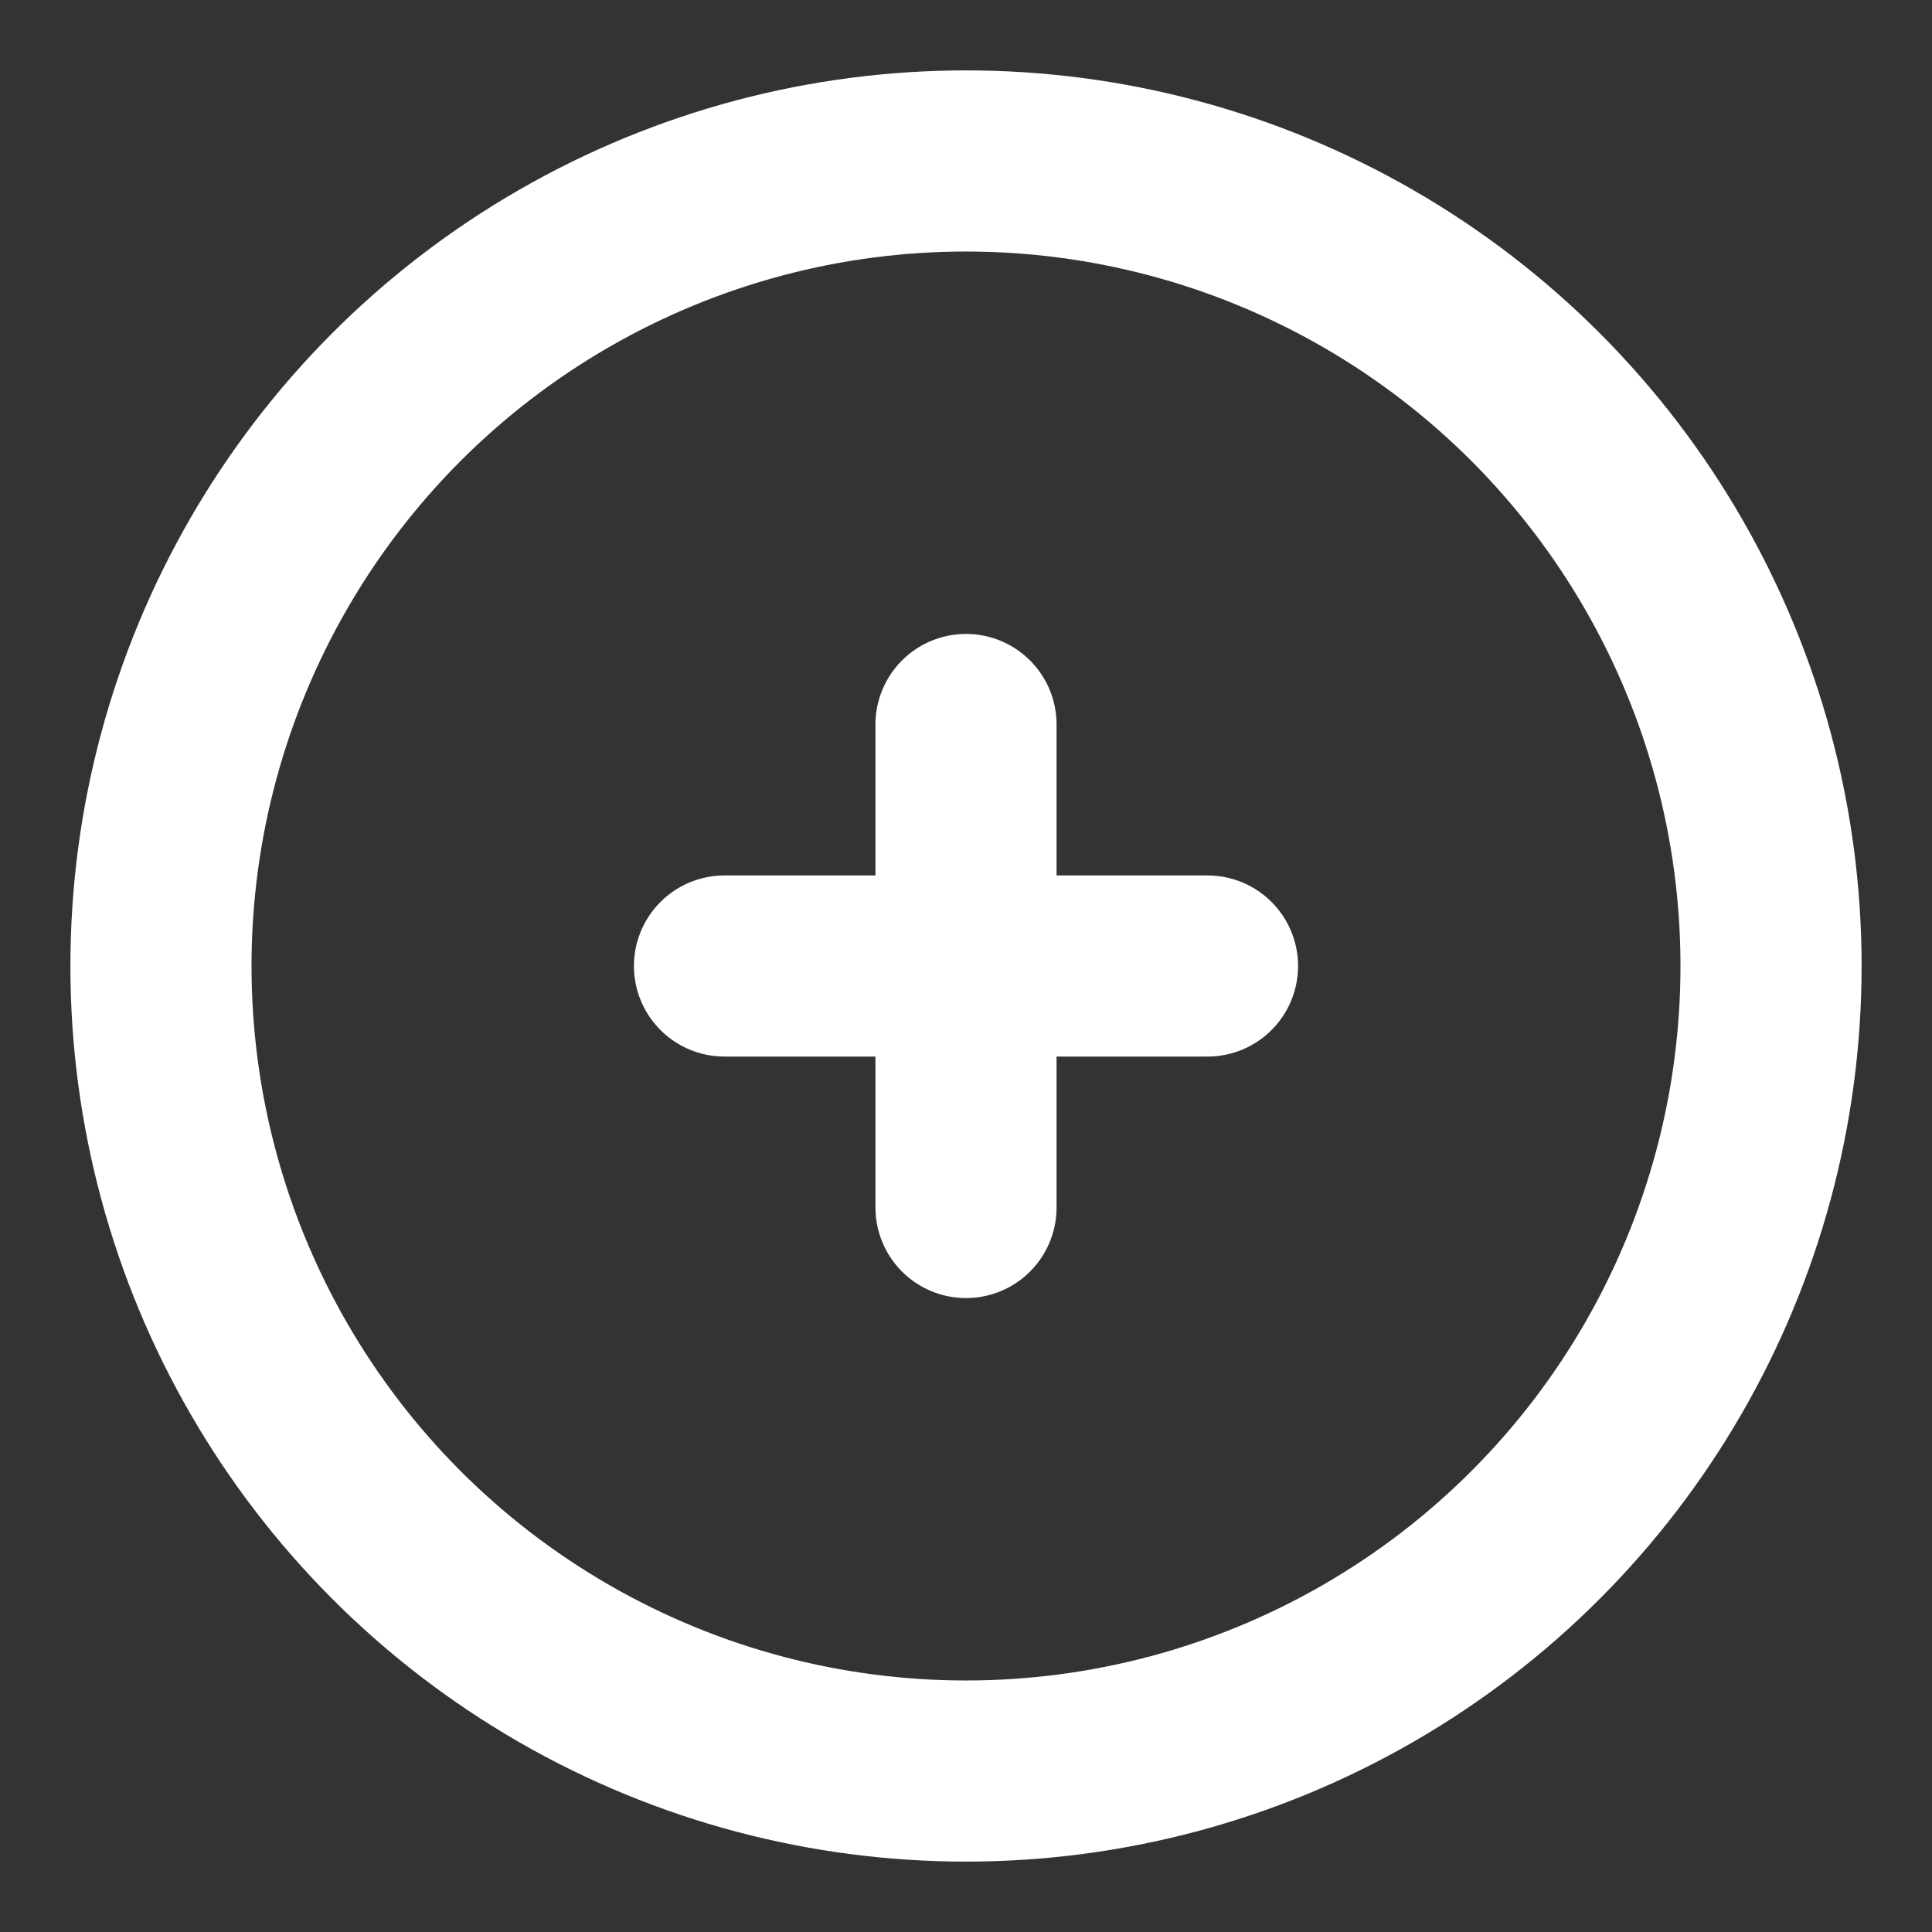 <svg width="16" height="16" viewBox="0 0 16 16" fill="none" xmlns="http://www.w3.org/2000/svg">
<rect x="0" y="0" width="16" height="16" fill="#333333" stroke="none"/>
<g clip-path="url(#clip0_3090_41621)">
<circle cx="8" cy="8" r="6.667" stroke="white" stroke-width="1.5"/>
<path d="M10 8L8 8M8 8L6 8M8 8L8 6M8 8L8 10" stroke="white" stroke-width="1.5" stroke-linecap="round"/>
</g>
<defs>
<clipPath id="clip0_3090_41621">
<rect width="16" height="16" fill="white"/>
</clipPath>
</defs>
</svg>
